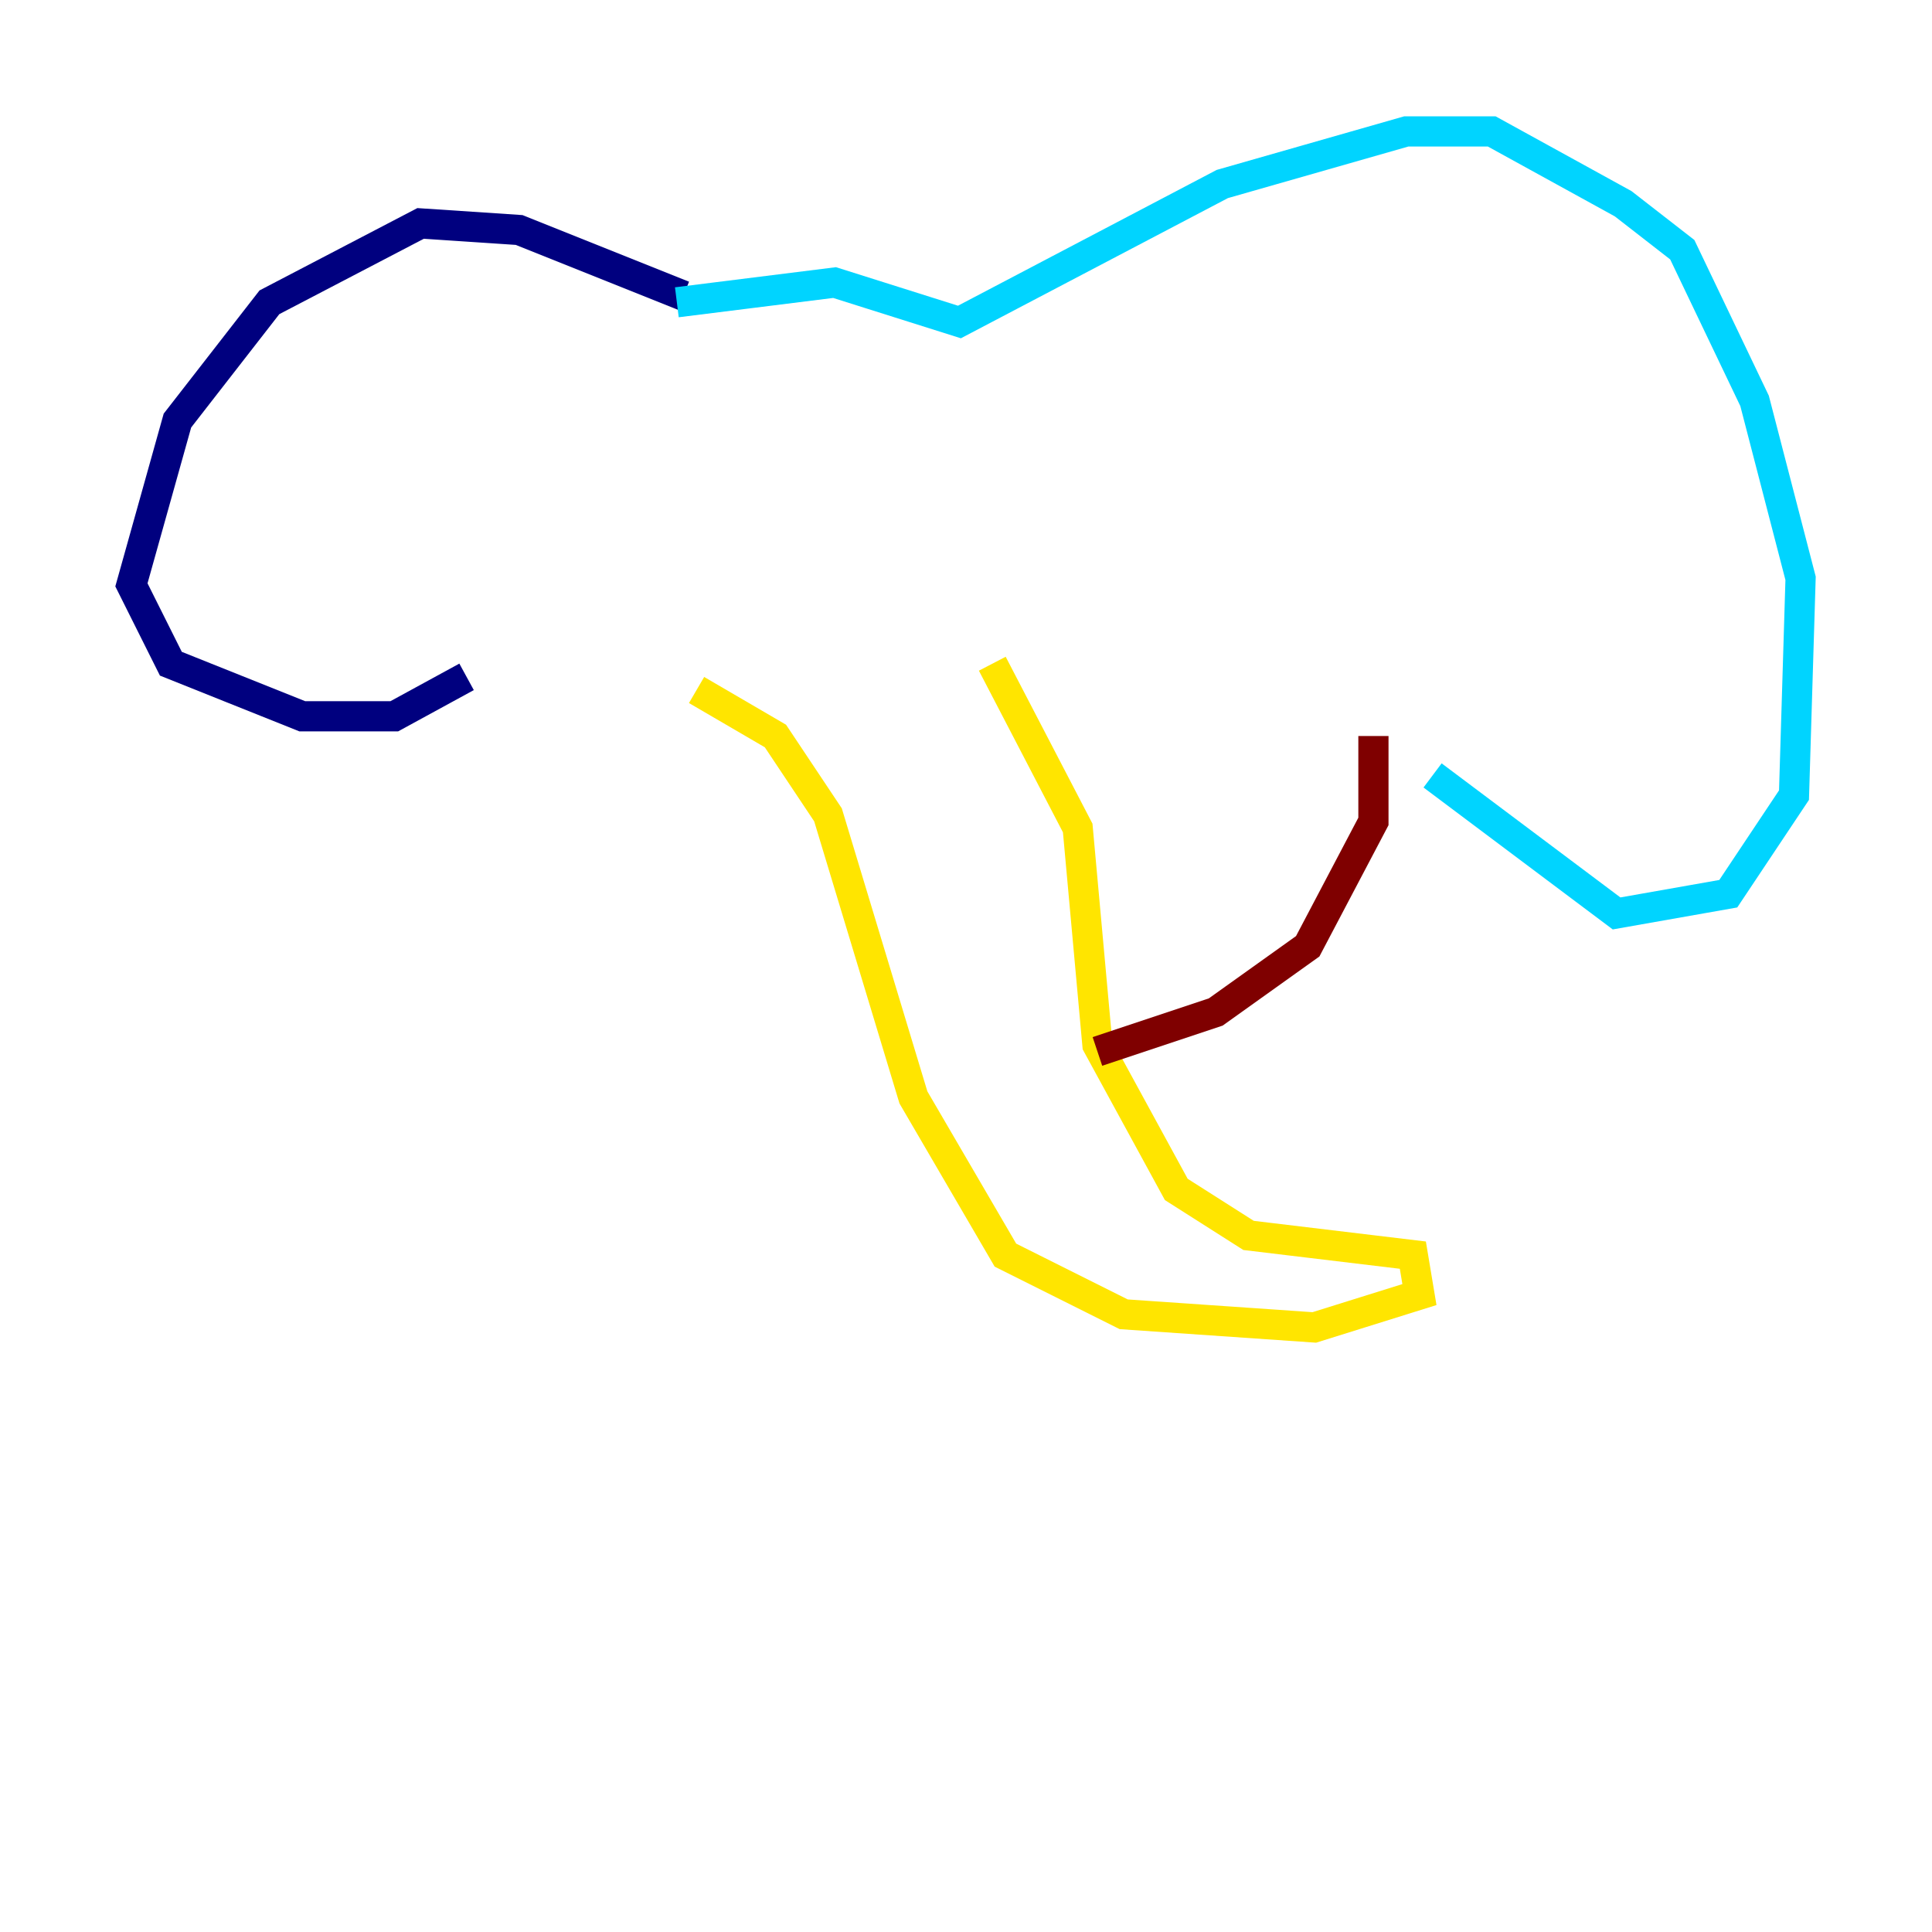 <?xml version="1.0" encoding="utf-8" ?>
<svg baseProfile="tiny" height="128" version="1.2" viewBox="0,0,128,128" width="128" xmlns="http://www.w3.org/2000/svg" xmlns:ev="http://www.w3.org/2001/xml-events" xmlns:xlink="http://www.w3.org/1999/xlink"><defs /><polyline fill="none" points="45.279,19.592 34.395,15.238 27.864,14.803 17.85,20.027 11.755,27.864 8.707,38.748 11.32,43.973 20.027,47.456 26.122,47.456 30.912,44.843" stroke="#00007f" stroke-width="2" /><polyline fill="none" points="44.843,20.027 55.292,18.721 63.565,21.333 80.98,12.191 93.17,8.707 98.83,8.707 107.537,13.497 111.456,16.544 116.245,26.558 119.293,38.313 118.857,52.68 114.503,59.211 107.102,60.517 94.912,51.374" stroke="#00d4ff" stroke-width="2" /><polyline fill="none" points="46.15,45.714 51.374,48.762 54.857,53.986 60.517,72.707 66.612,83.156 74.449,87.075 87.075,87.946 94.041,85.769 93.605,83.156 82.721,81.85 77.932,78.803 72.707,69.225 71.401,54.857 65.742,43.973" stroke="#ffe500" stroke-width="2" /><polyline fill="none" points="90.993,48.762 90.993,54.422 86.639,62.694 80.544,67.048 72.707,69.66" stroke="#7f0000" stroke-width="2" /></svg>